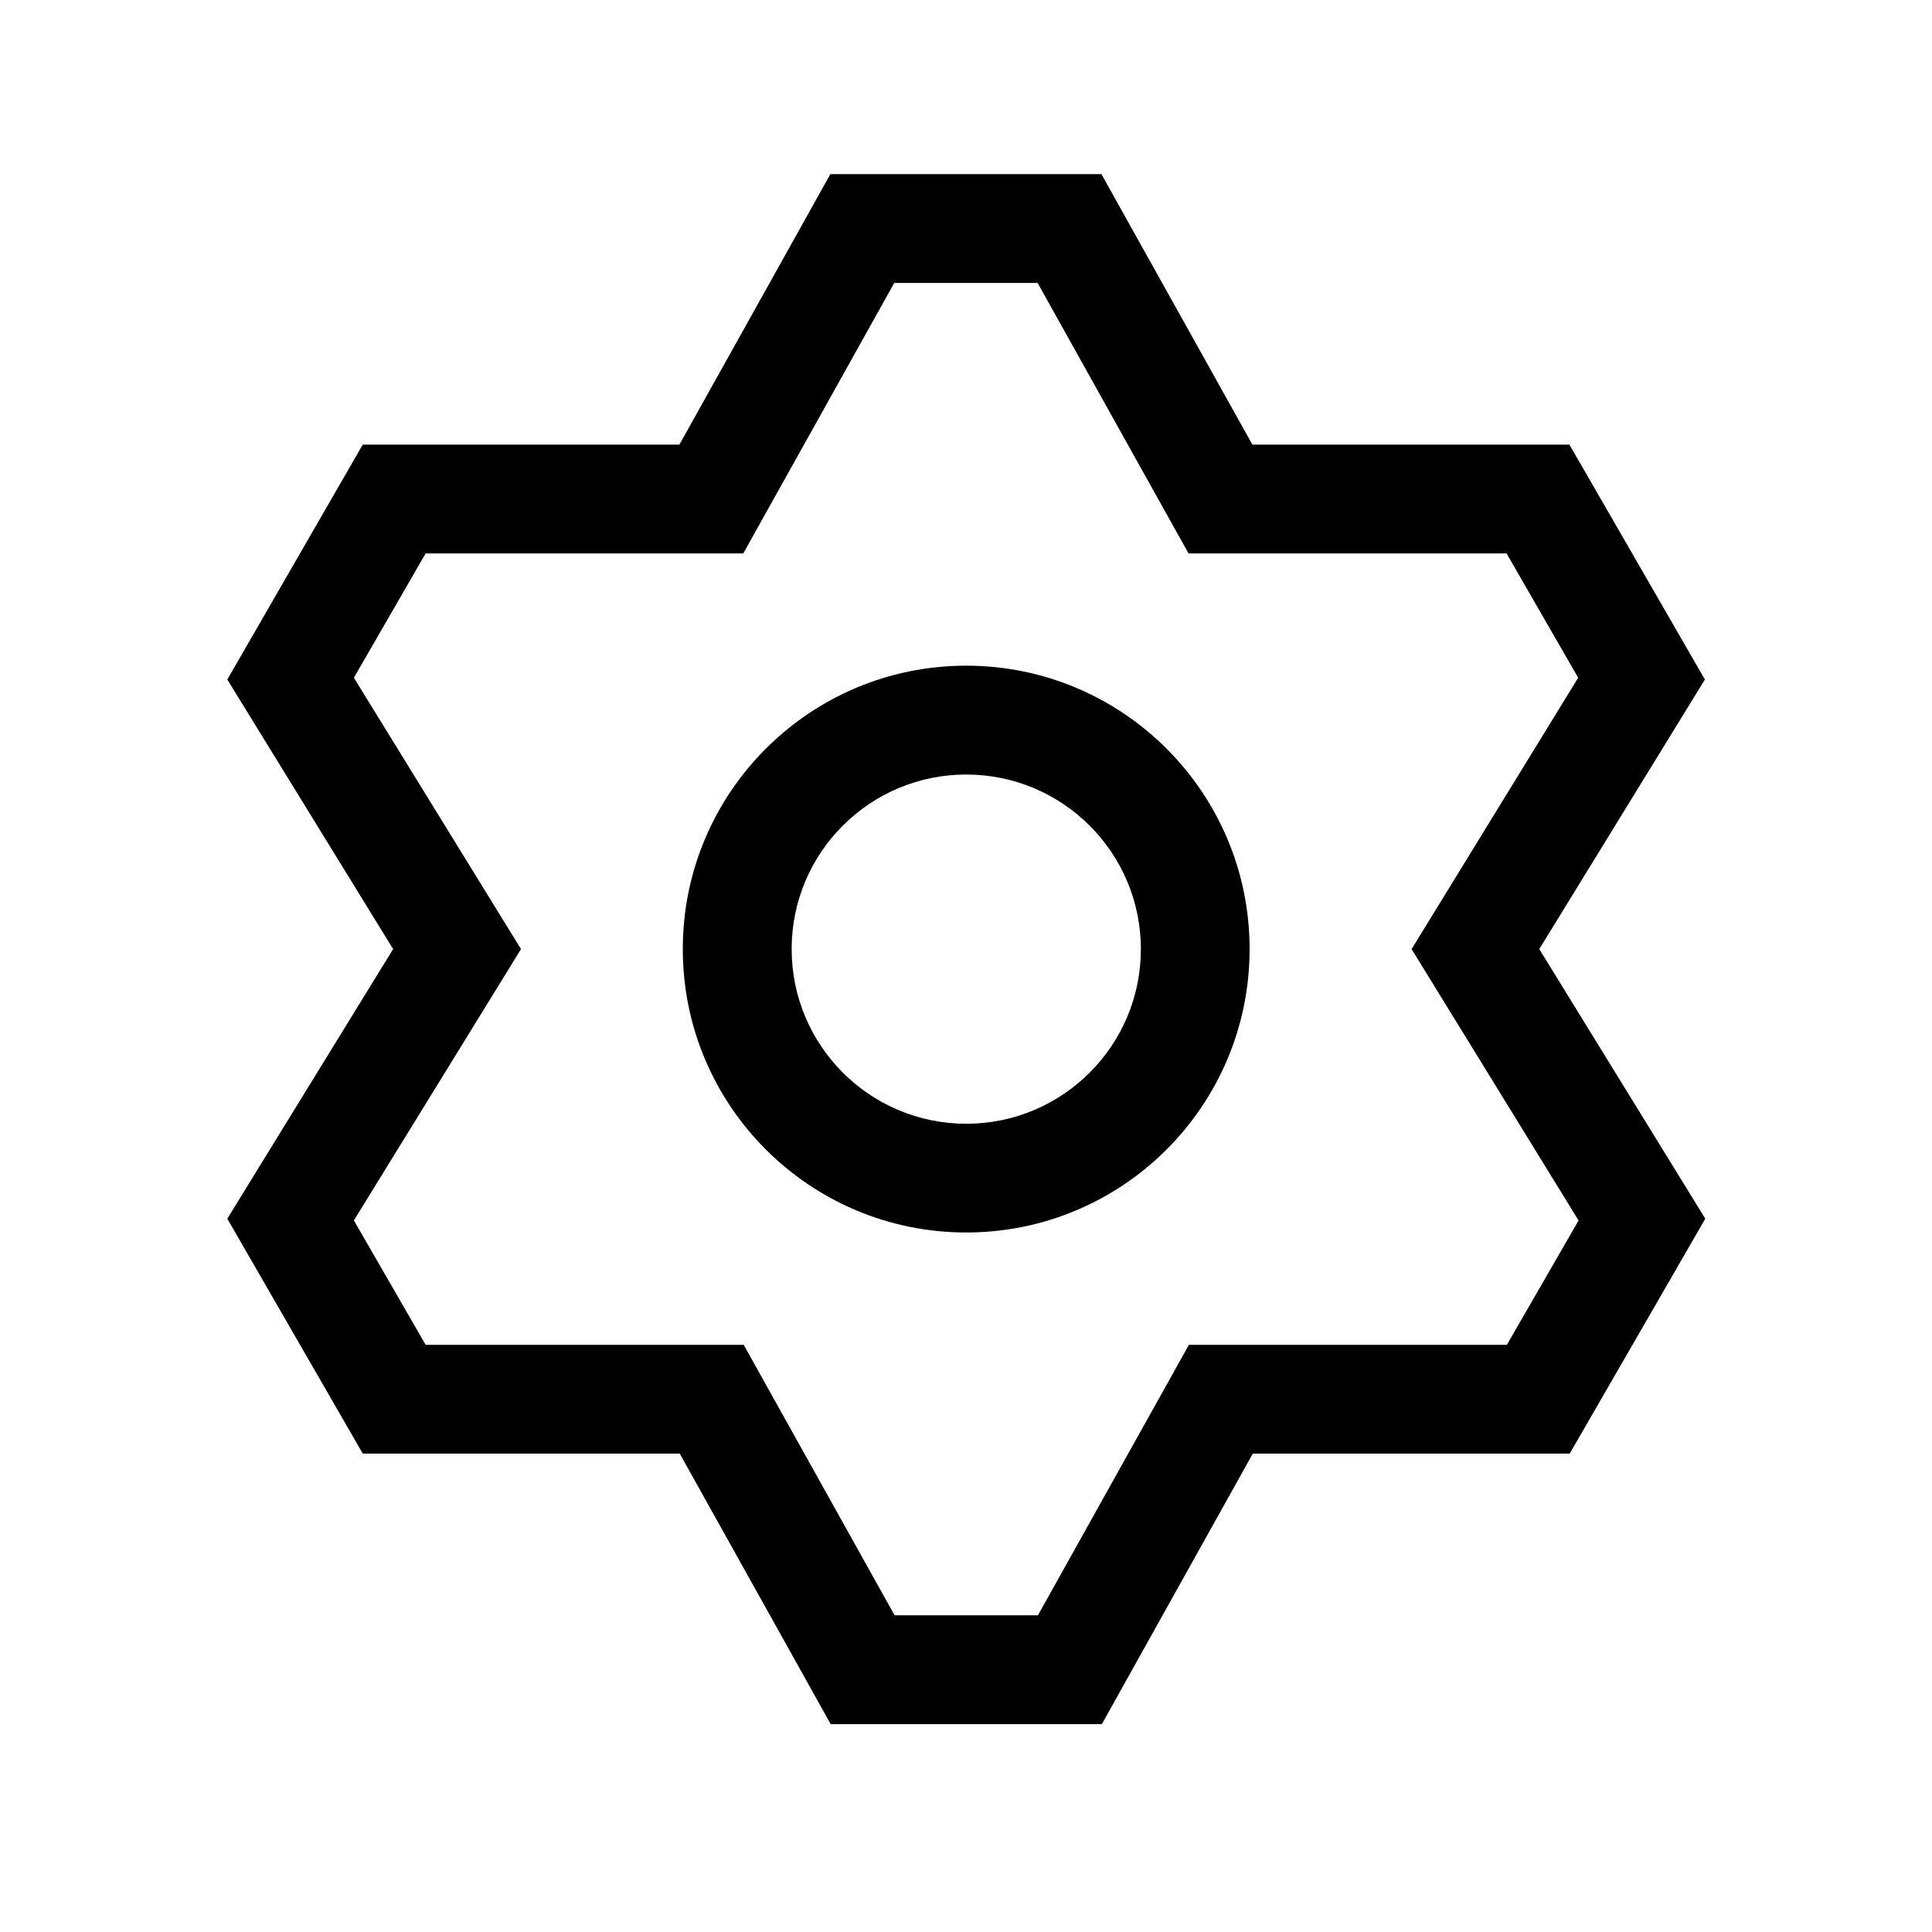 <svg width="29" height="29" viewBox="0 0 29 29" fill="none" xmlns="http://www.w3.org/2000/svg">
<path d="M17.125 14.246C17.124 12.799 15.95 11.626 14.503 11.626C13.056 11.626 11.883 12.799 11.883 14.246C11.883 15.694 13.056 16.867 14.503 16.868C15.951 16.868 17.125 15.694 17.125 14.246ZM18.757 14.246C18.757 16.596 16.853 18.5 14.503 18.5C12.154 18.5 10.249 16.596 10.249 14.246C10.249 11.897 12.154 9.992 14.503 9.992C16.853 9.992 18.757 11.897 18.757 14.246Z" fill="currentColor"/>
<path d="M16.533 2.614L18.799 6.674H23.557L23.793 7.082L25.591 10.2L23.105 14.246L25.597 18.293L25.354 18.714L23.562 21.819H18.805L16.539 25.88H12.469L10.203 21.819H5.445L5.21 21.411L3.412 18.293L5.901 14.246L3.412 10.2L5.21 7.082L5.445 6.674H10.198L12.464 2.614H16.533ZM11.157 8.307H6.389L5.312 10.173L7.82 14.246L7.557 14.674L5.312 18.319L6.389 20.186H11.163L13.428 24.246H15.58L17.846 20.186H22.619L23.695 18.32L21.189 14.247L21.451 13.819L23.689 10.173L22.614 8.307H17.841L17.607 7.889L15.575 4.247H13.423L11.157 8.307Z" fill="currentColor"/>
</svg>
